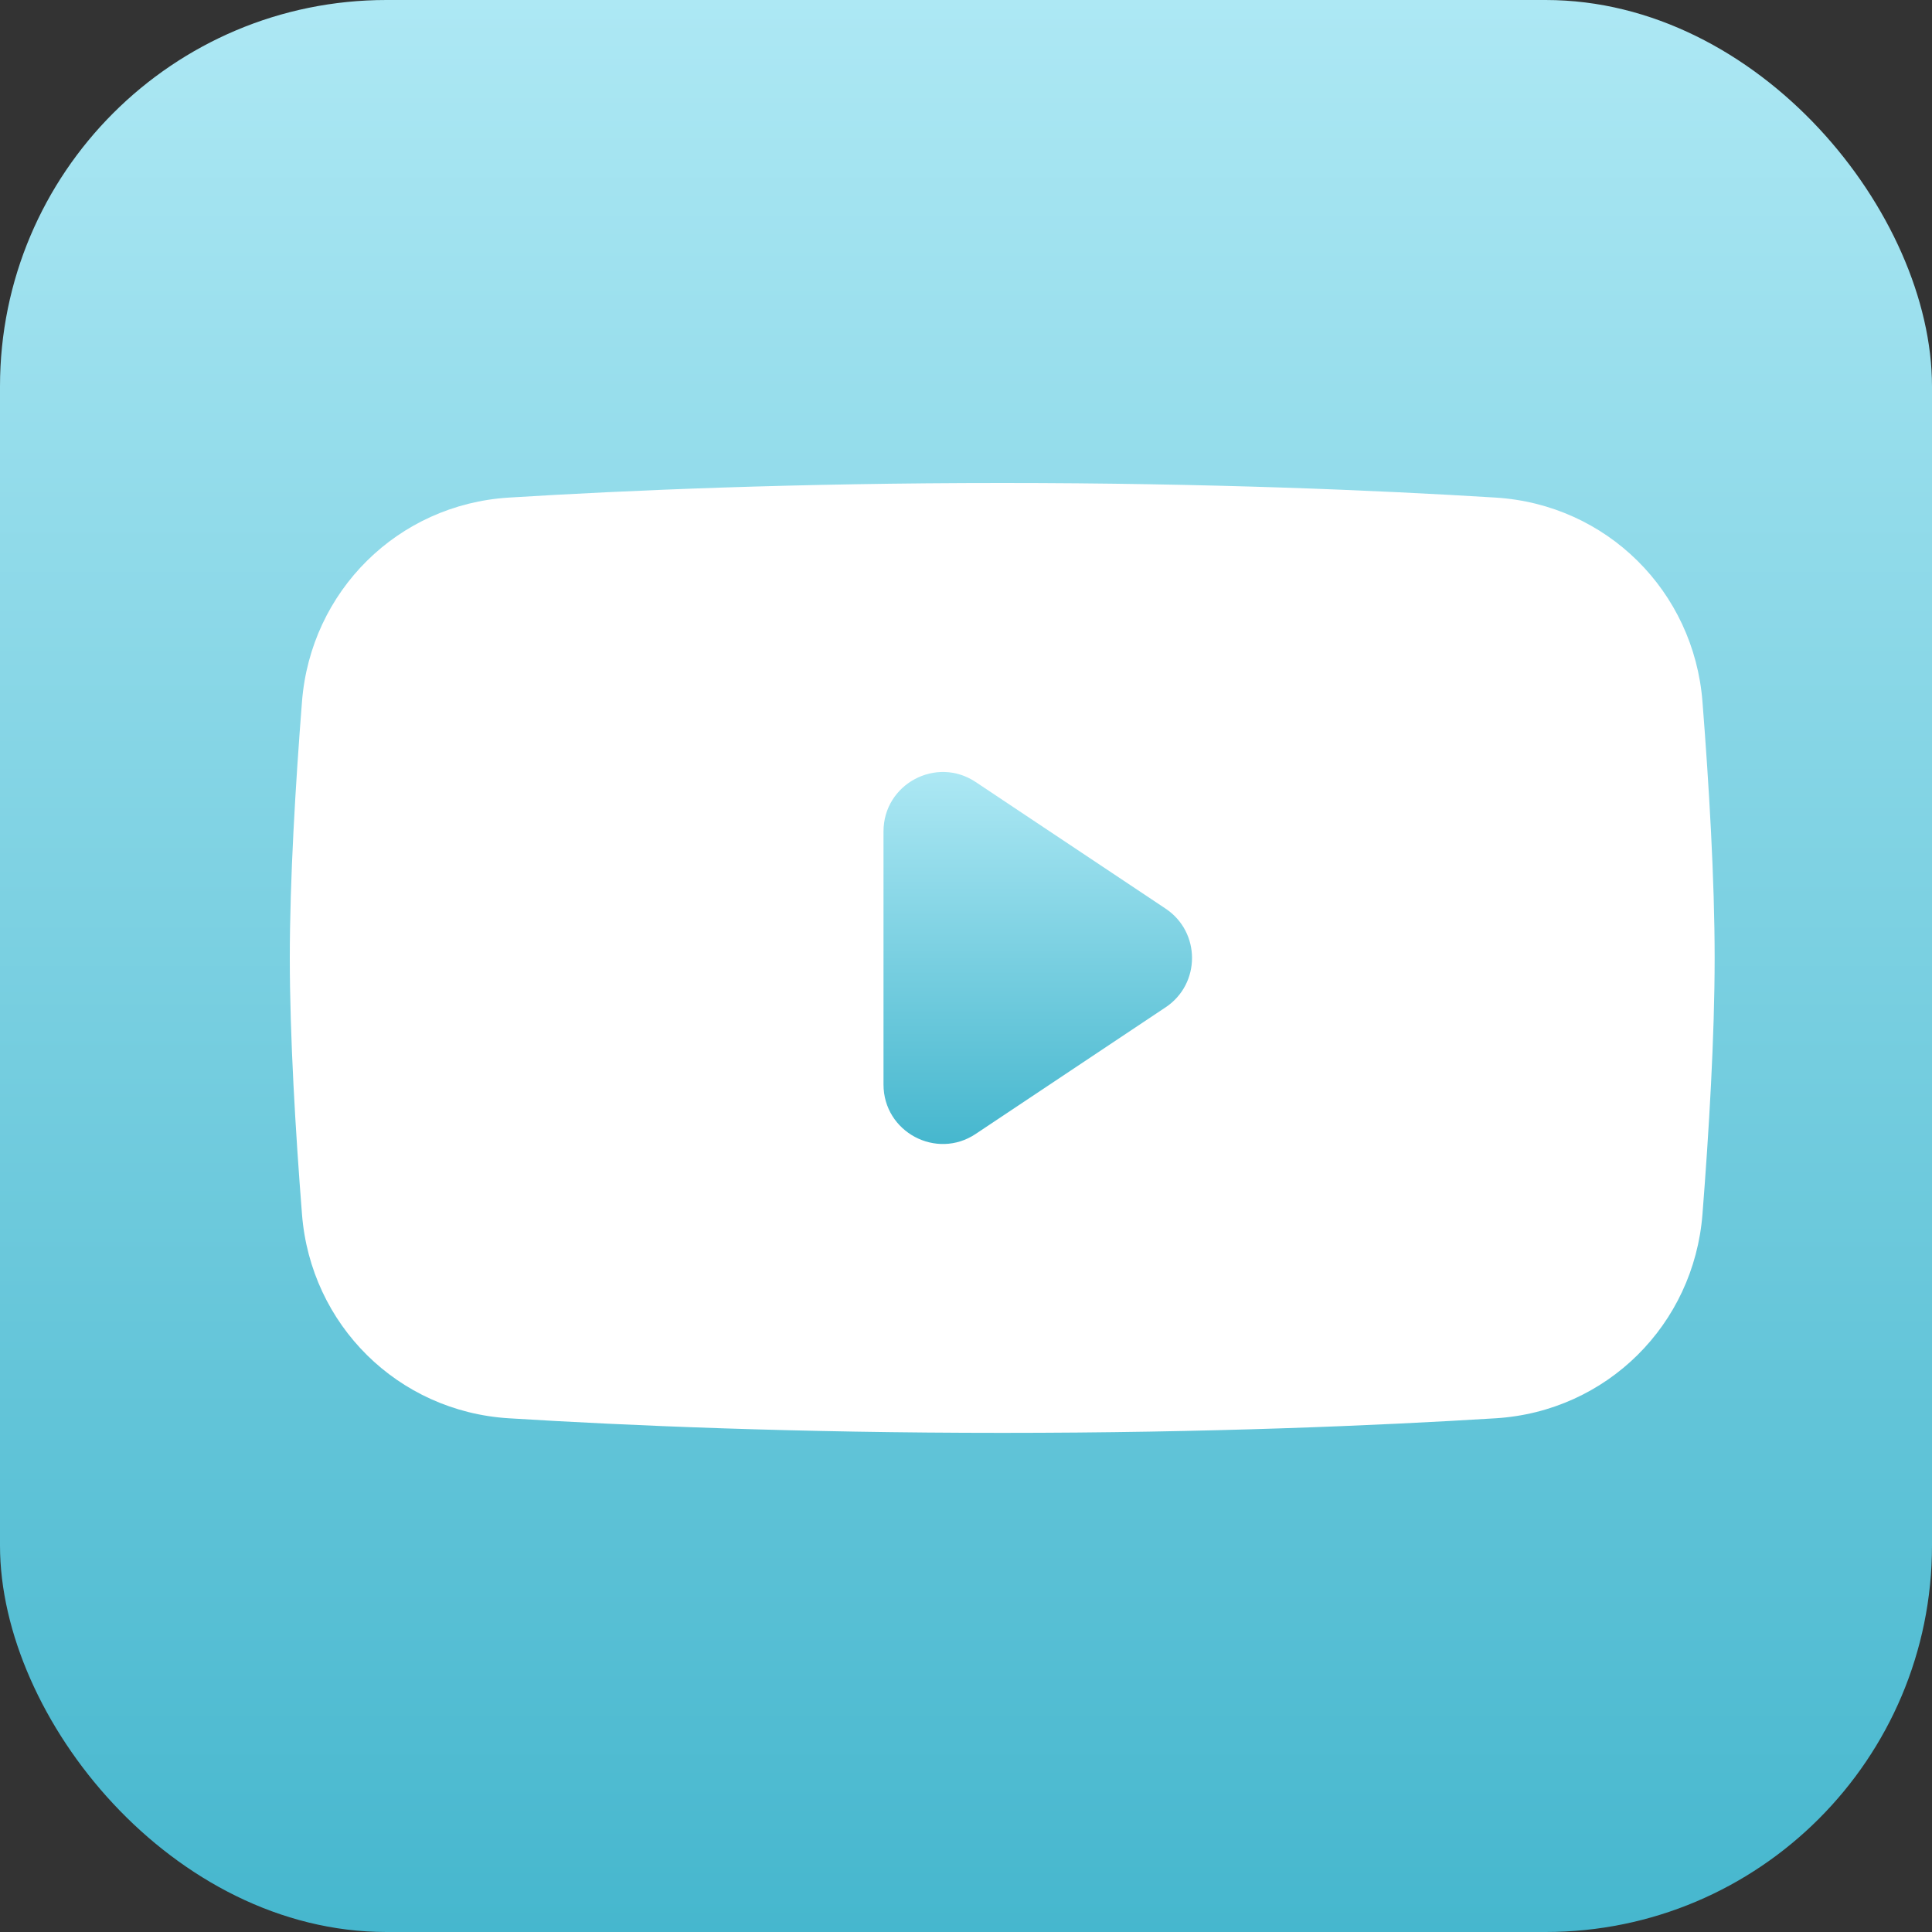 <svg width="20" height="20" viewBox="0 0 20 20" fill="none" xmlns="http://www.w3.org/2000/svg">
<rect x="0" y="0" width="20" height="20" fill="#333333" stroke="none"/>
<rect width="20" height="20" rx="4" fill="url(#paint0_linear_1)"/>
<path d="M3.126 7.265C3.215 6.119 4.119 5.222 5.267 5.151C6.494 5.075 8.247 5 10.375 5C12.504 5 14.256 5.075 15.483 5.151C16.631 5.222 17.535 6.119 17.624 7.265C17.691 8.119 17.75 9.107 17.75 9.917C17.75 10.727 17.691 11.715 17.624 12.568C17.535 13.714 16.631 14.611 15.483 14.682C14.256 14.758 12.504 14.833 10.375 14.833C8.247 14.833 6.494 14.758 5.267 14.682C4.119 14.611 3.215 13.714 3.126 12.568C3.059 11.715 3 10.727 3 9.917C3 9.107 3.059 8.119 3.126 7.265Z" fill="white"/>
<path d="M10.101 8.096L12.066 9.406C12.431 9.649 12.431 10.185 12.066 10.428L10.101 11.738C9.693 12.011 9.146 11.718 9.146 11.227V8.607C9.146 8.116 9.693 7.823 10.101 8.096Z" fill="url(#paint1_linear_1)"/>
<defs>
<linearGradient id="paint0_linear_1" x1="10" y1="0" x2="10" y2="20" gradientUnits="userSpaceOnUse">
<stop stop-color="#ADE8F4"/>
<stop offset="1" stop-color="#46B7CE"/>
</linearGradient>
<linearGradient id="paint1_linear_1" x1="10.743" y1="7.991" x2="10.743" y2="11.842" gradientUnits="userSpaceOnUse">
<stop stop-color="#ADE8F4"/>
<stop offset="1" stop-color="#46B7CE"/>
</linearGradient>
</defs>
</svg>
